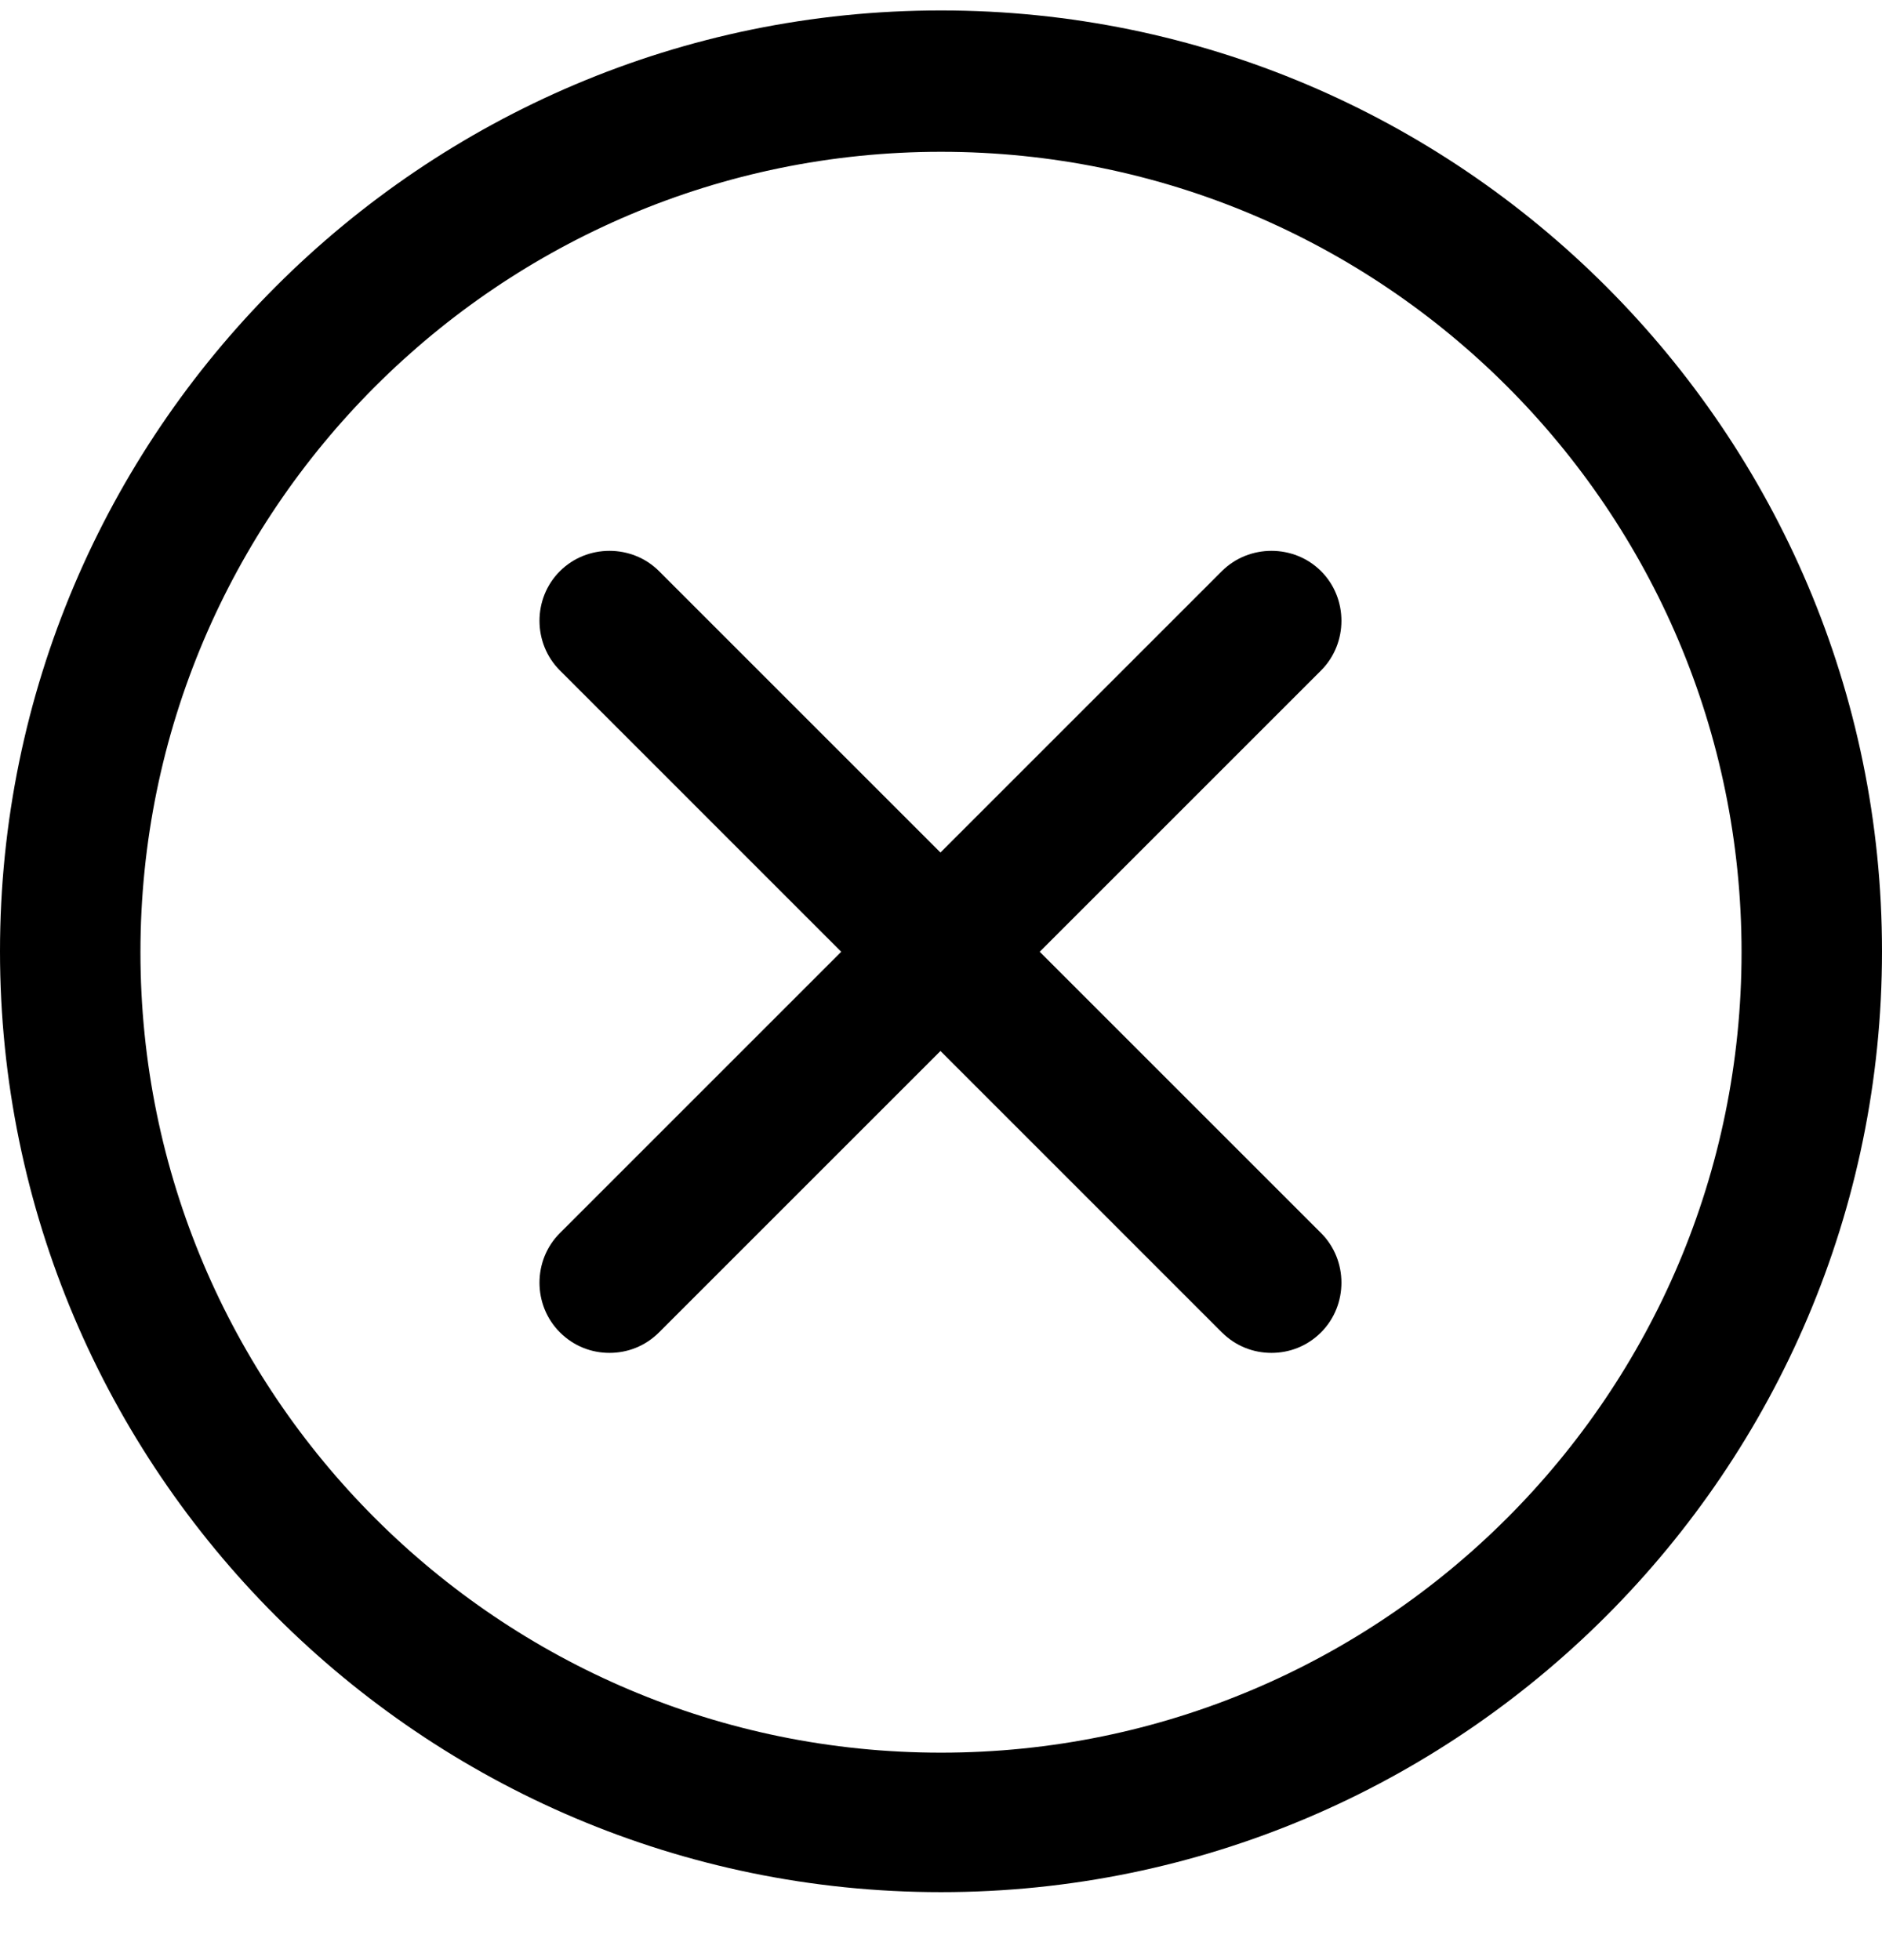 <svg width="24" height="25" viewBox="0 0 24 25" fill="none" xmlns="http://www.w3.org/2000/svg">
<path d="M12 24.133C5.385 24.133 0 18.748 0 12.133C0 5.518 5.385 0.133 12 0.133C18.615 0.133 24 5.518 24 12.133C24 18.748 18.615 24.133 12 24.133ZM12 1.936C6.376 1.936 1.791 6.509 1.791 12.145C1.791 17.781 6.364 22.354 12 22.354C17.636 22.354 22.209 17.781 22.209 12.145C22.209 6.509 17.636 1.936 12 1.936Z" fill="black"/>
<path d="M7.772 17.255C7.546 17.255 7.319 17.172 7.14 16.993C6.793 16.646 6.793 16.073 7.14 15.727L15.581 7.285C15.928 6.939 16.501 6.939 16.847 7.285C17.193 7.631 17.193 8.204 16.847 8.551L8.405 16.993C8.226 17.172 7.999 17.255 7.772 17.255Z" fill="black"/>
<path d="M16.214 17.255C15.987 17.255 15.761 17.172 15.581 16.993L7.14 8.551C6.793 8.204 6.793 7.631 7.14 7.285C7.486 6.939 8.059 6.939 8.405 7.285L16.847 15.727C17.193 16.073 17.193 16.646 16.847 16.993C16.668 17.172 16.441 17.255 16.214 17.255Z" fill="black"/>
</svg>

